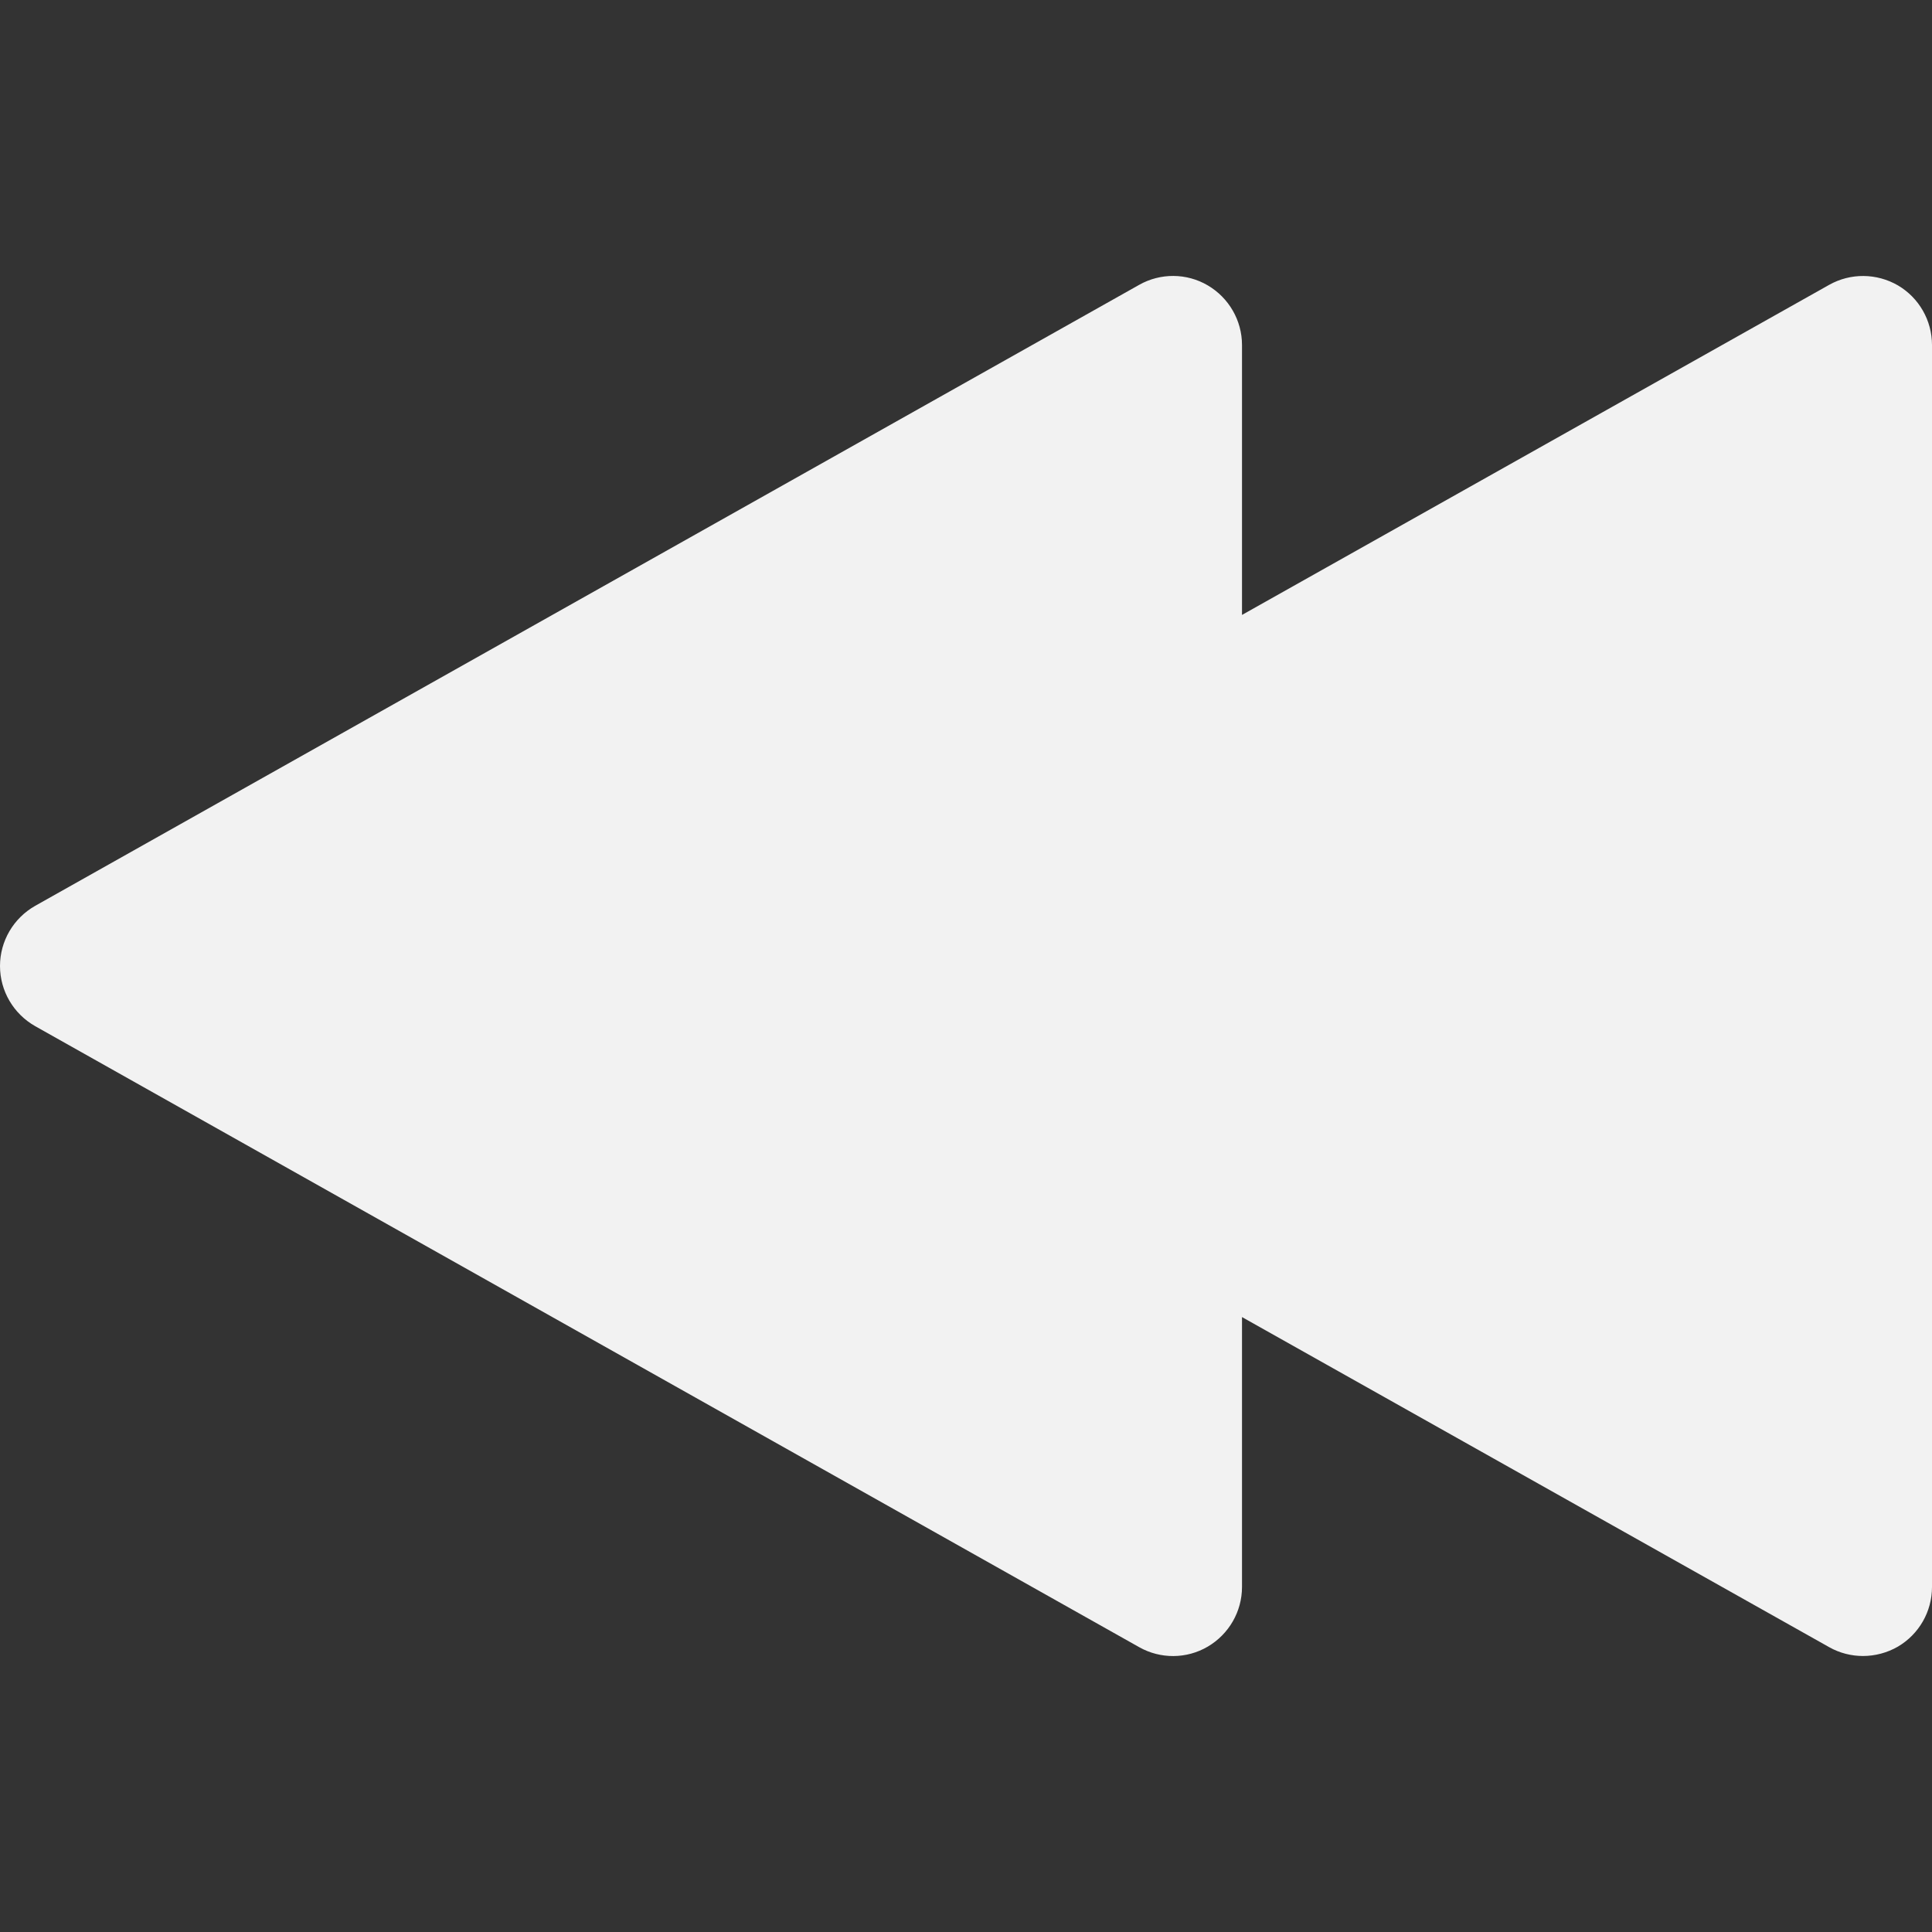 <?xml version="1.0" encoding="iso-8859-1"?>
<!-- Generator: Adobe Illustrator 19.0.0, SVG Export Plug-In . SVG Version: 6.00 Build 0)  -->
<svg fill="rgb(242,242,242)" version="1.1" id="Capa_1" xmlns="http://www.w3.org/2000/svg" xmlns:xlink="http://www.w3.org/1999/xlink" x="0px" y="0px"
	 viewBox="0 0 448 448" style="enable-background:new 0 0 448 448;" xml:space="preserve">
<rect x="0" y="0" width="448" height="448" fill="#333333" stroke="none"/>
<path d="M8.16,210.048l256-144c4.928-2.784,11.008-2.752,15.904,0.128C284.96,69.056,288,74.304,288,80v62.592l136.16-76.544
	c4.96-2.784,11.008-2.72,15.936,0.128C444.992,69.056,448,74.304,448,80v288c0,5.696-3.008,10.944-7.904,13.824
	C437.6,383.264,434.784,384,432,384c-2.688,0-5.408-0.672-7.84-2.048L288,305.408V368c0,5.696-3.04,10.944-7.936,13.824
	s-10.976,2.912-15.904,0.128l-256-144C3.136,235.104,0,229.792,0,224S3.136,212.896,8.16,210.048z"/>
<g>
</g>
<g>
</g>
<g>
</g>
<g>
</g>
<g>
</g>
<g>
</g>
<g>
</g>
<g>
</g>
<g>
</g>
<g>
</g>
<g>
</g>
<g>
</g>
<g>
</g>
<g>
</g>
<g>
</g>
</svg>
